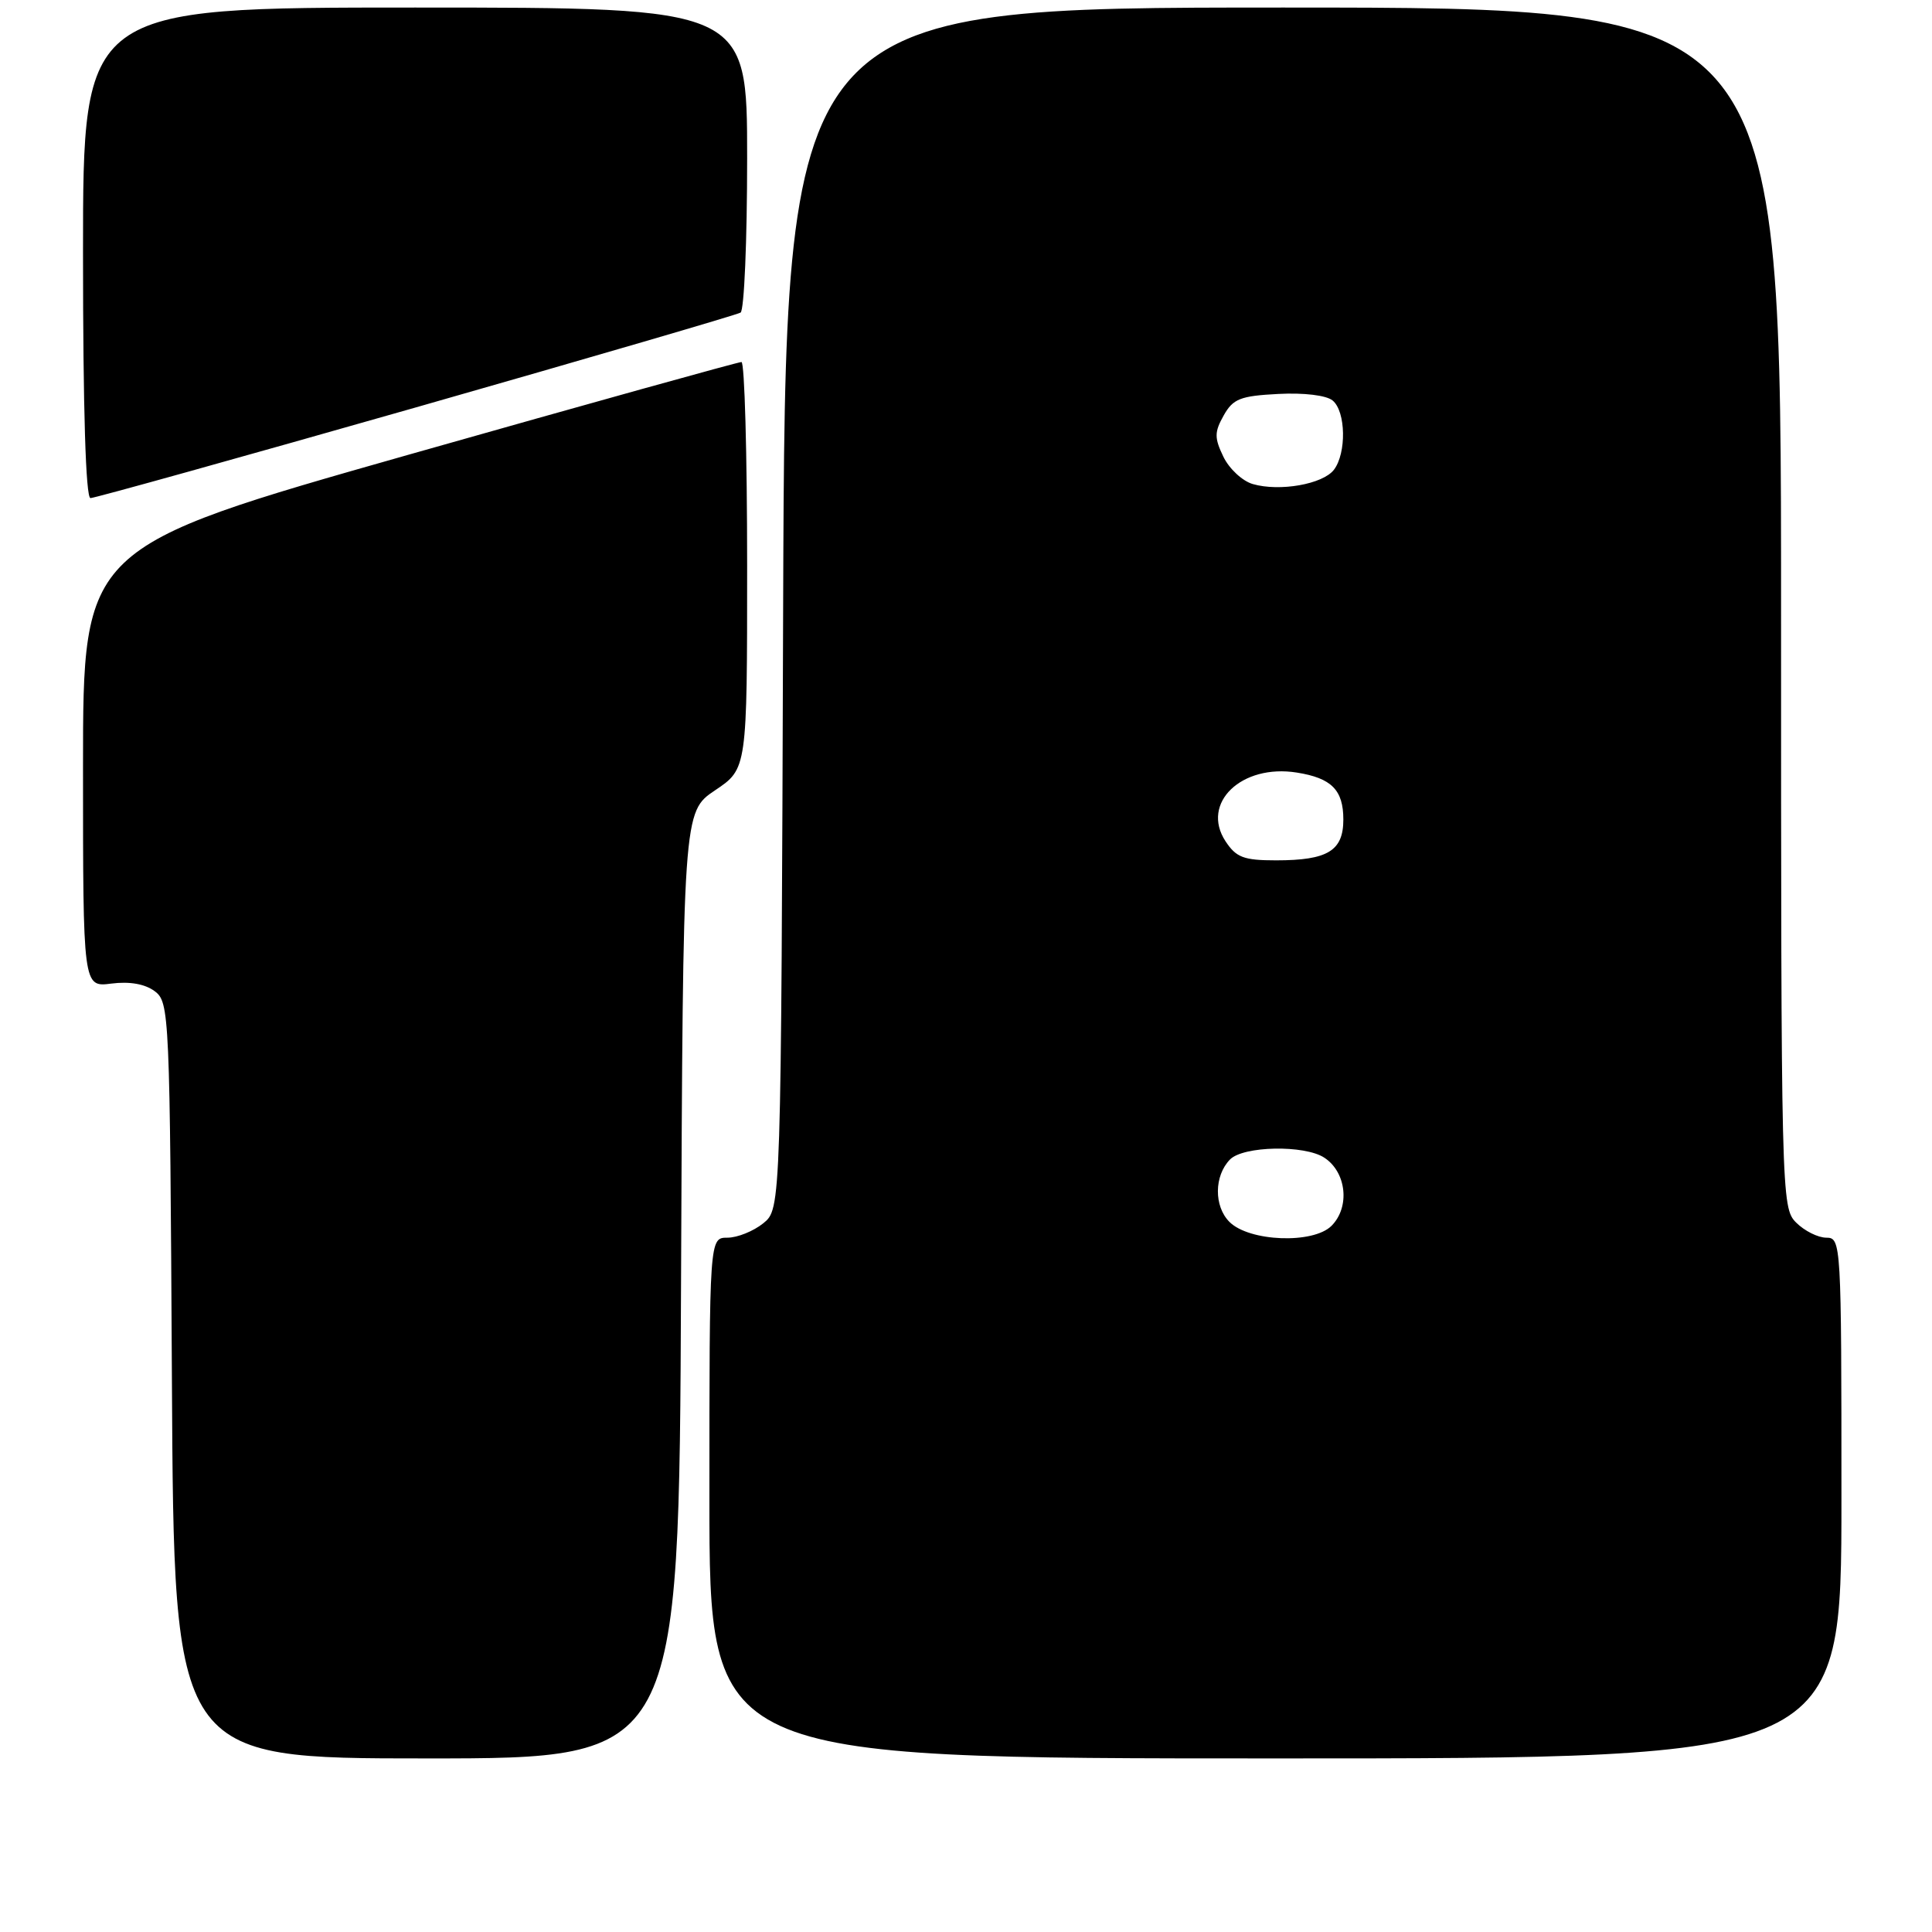 <?xml version="1.0" encoding="UTF-8" standalone="no"?>
<!DOCTYPE svg PUBLIC "-//W3C//DTD SVG 1.1//EN" "http://www.w3.org/Graphics/SVG/1.1/DTD/svg11.dtd" >
<svg xmlns="http://www.w3.org/2000/svg" xmlns:xlink="http://www.w3.org/1999/xlink" version="1.1" viewBox="0 0 256 256">
 <g >
 <path fill="currentColor"
d=" M 90.24 170.29 C 90.50 107.58 90.50 107.58 94.75 104.72 C 99.00 101.87 99.00 101.87 99.00 74.93 C 99.00 60.12 98.66 47.99 98.25 47.97 C 97.84 47.96 78.04 53.47 54.25 60.22 C 11.00 72.50 11.00 72.50 11.00 101.65 C 11.00 130.81 11.00 130.81 14.75 130.33 C 17.18 130.02 19.21 130.38 20.50 131.34 C 22.45 132.80 22.51 134.17 22.78 182.92 C 23.05 233.00 23.05 233.00 56.52 233.00 C 89.98 233.00 89.98 233.00 90.24 170.29 Z  M 244.00 198.50 C 244.00 164.67 243.96 164.00 242.00 164.00 C 240.90 164.00 239.10 163.10 238.00 162.00 C 236.03 160.03 236.00 158.67 236.00 80.50 C 236.00 1.00 236.00 1.00 170.02 1.00 C 104.04 1.00 104.04 1.00 103.77 80.59 C 103.50 160.18 103.50 160.18 101.14 162.09 C 99.84 163.14 97.70 164.00 96.39 164.00 C 94.00 164.00 94.00 164.00 94.00 198.50 C 94.00 233.00 94.00 233.00 169.00 233.00 C 244.00 233.00 244.00 233.00 244.00 198.50 Z  M 55.12 53.98 C 78.30 47.36 97.66 41.71 98.13 41.42 C 98.61 41.12 99.00 31.91 99.00 20.94 C 99.00 1.00 99.00 1.00 55.00 1.00 C 11.00 1.00 11.00 1.00 11.00 33.50 C 11.00 54.27 11.36 66.00 11.99 66.00 C 12.53 66.00 31.94 60.59 55.12 53.98 Z  M 162.91 161.91 C 160.84 159.84 160.87 155.80 162.98 153.64 C 164.74 151.84 172.87 151.68 175.48 153.40 C 178.42 155.32 178.91 159.95 176.43 162.43 C 174.00 164.86 165.53 164.53 162.91 161.91 Z  M 162.38 111.46 C 159.08 106.41 164.50 101.20 171.84 102.37 C 176.44 103.10 178.00 104.68 178.00 108.59 C 178.00 112.74 175.93 114.00 169.09 114.00 C 164.79 114.00 163.80 113.62 162.38 111.46 Z  M 166.00 64.14 C 164.62 63.74 162.87 62.11 162.10 60.51 C 160.90 58.02 160.91 57.25 162.14 55.06 C 163.38 52.84 164.34 52.46 169.37 52.20 C 172.78 52.02 175.75 52.38 176.58 53.07 C 178.34 54.52 178.43 60.05 176.75 62.25 C 175.28 64.16 169.56 65.17 166.00 64.14 Z "/>
</g>
</svg>